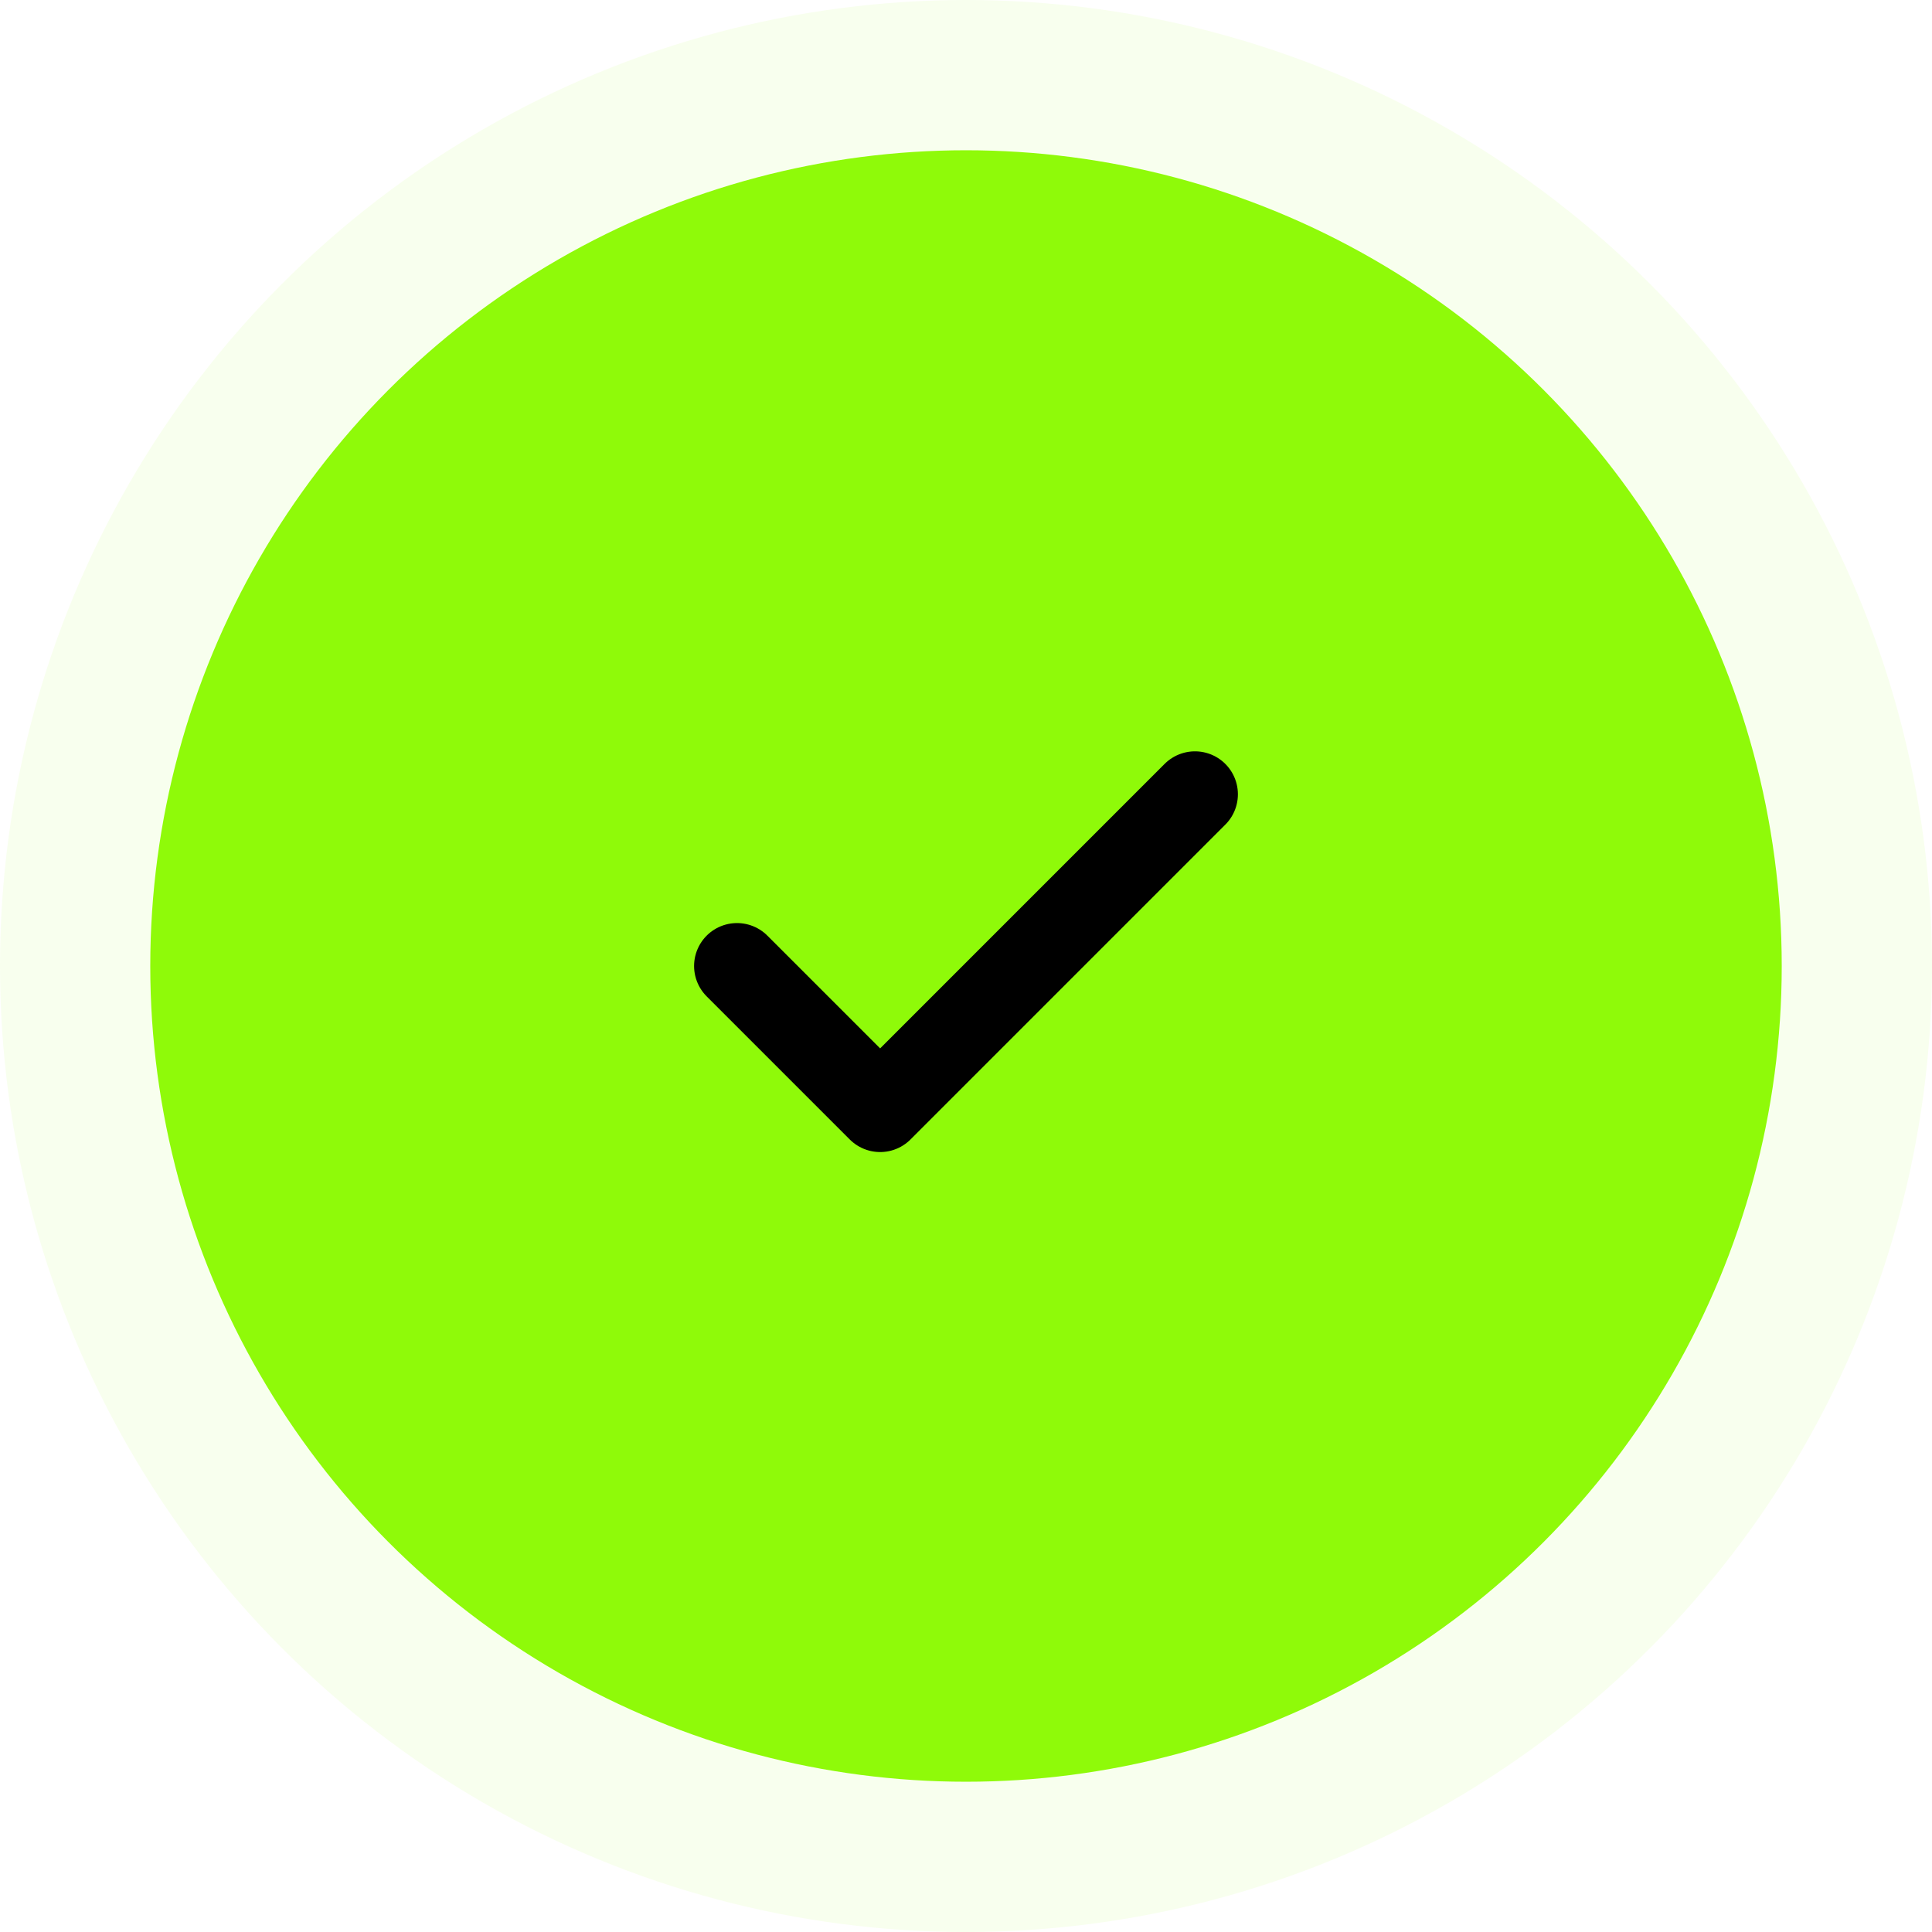 <svg width="90" height="90" viewBox="0 0 90 90" fill="none" xmlns="http://www.w3.org/2000/svg">
<circle opacity="0.07" cx="45" cy="45" r="45" fill="#8FFA09"/>
<circle cx="45" cy="45" r="38" fill="#8FFA09"/>
<path d="M55.666 37L41 51.667L34.333 45" stroke="black" stroke-width="4" stroke-linecap="round" stroke-linejoin="round"/>
</svg>
